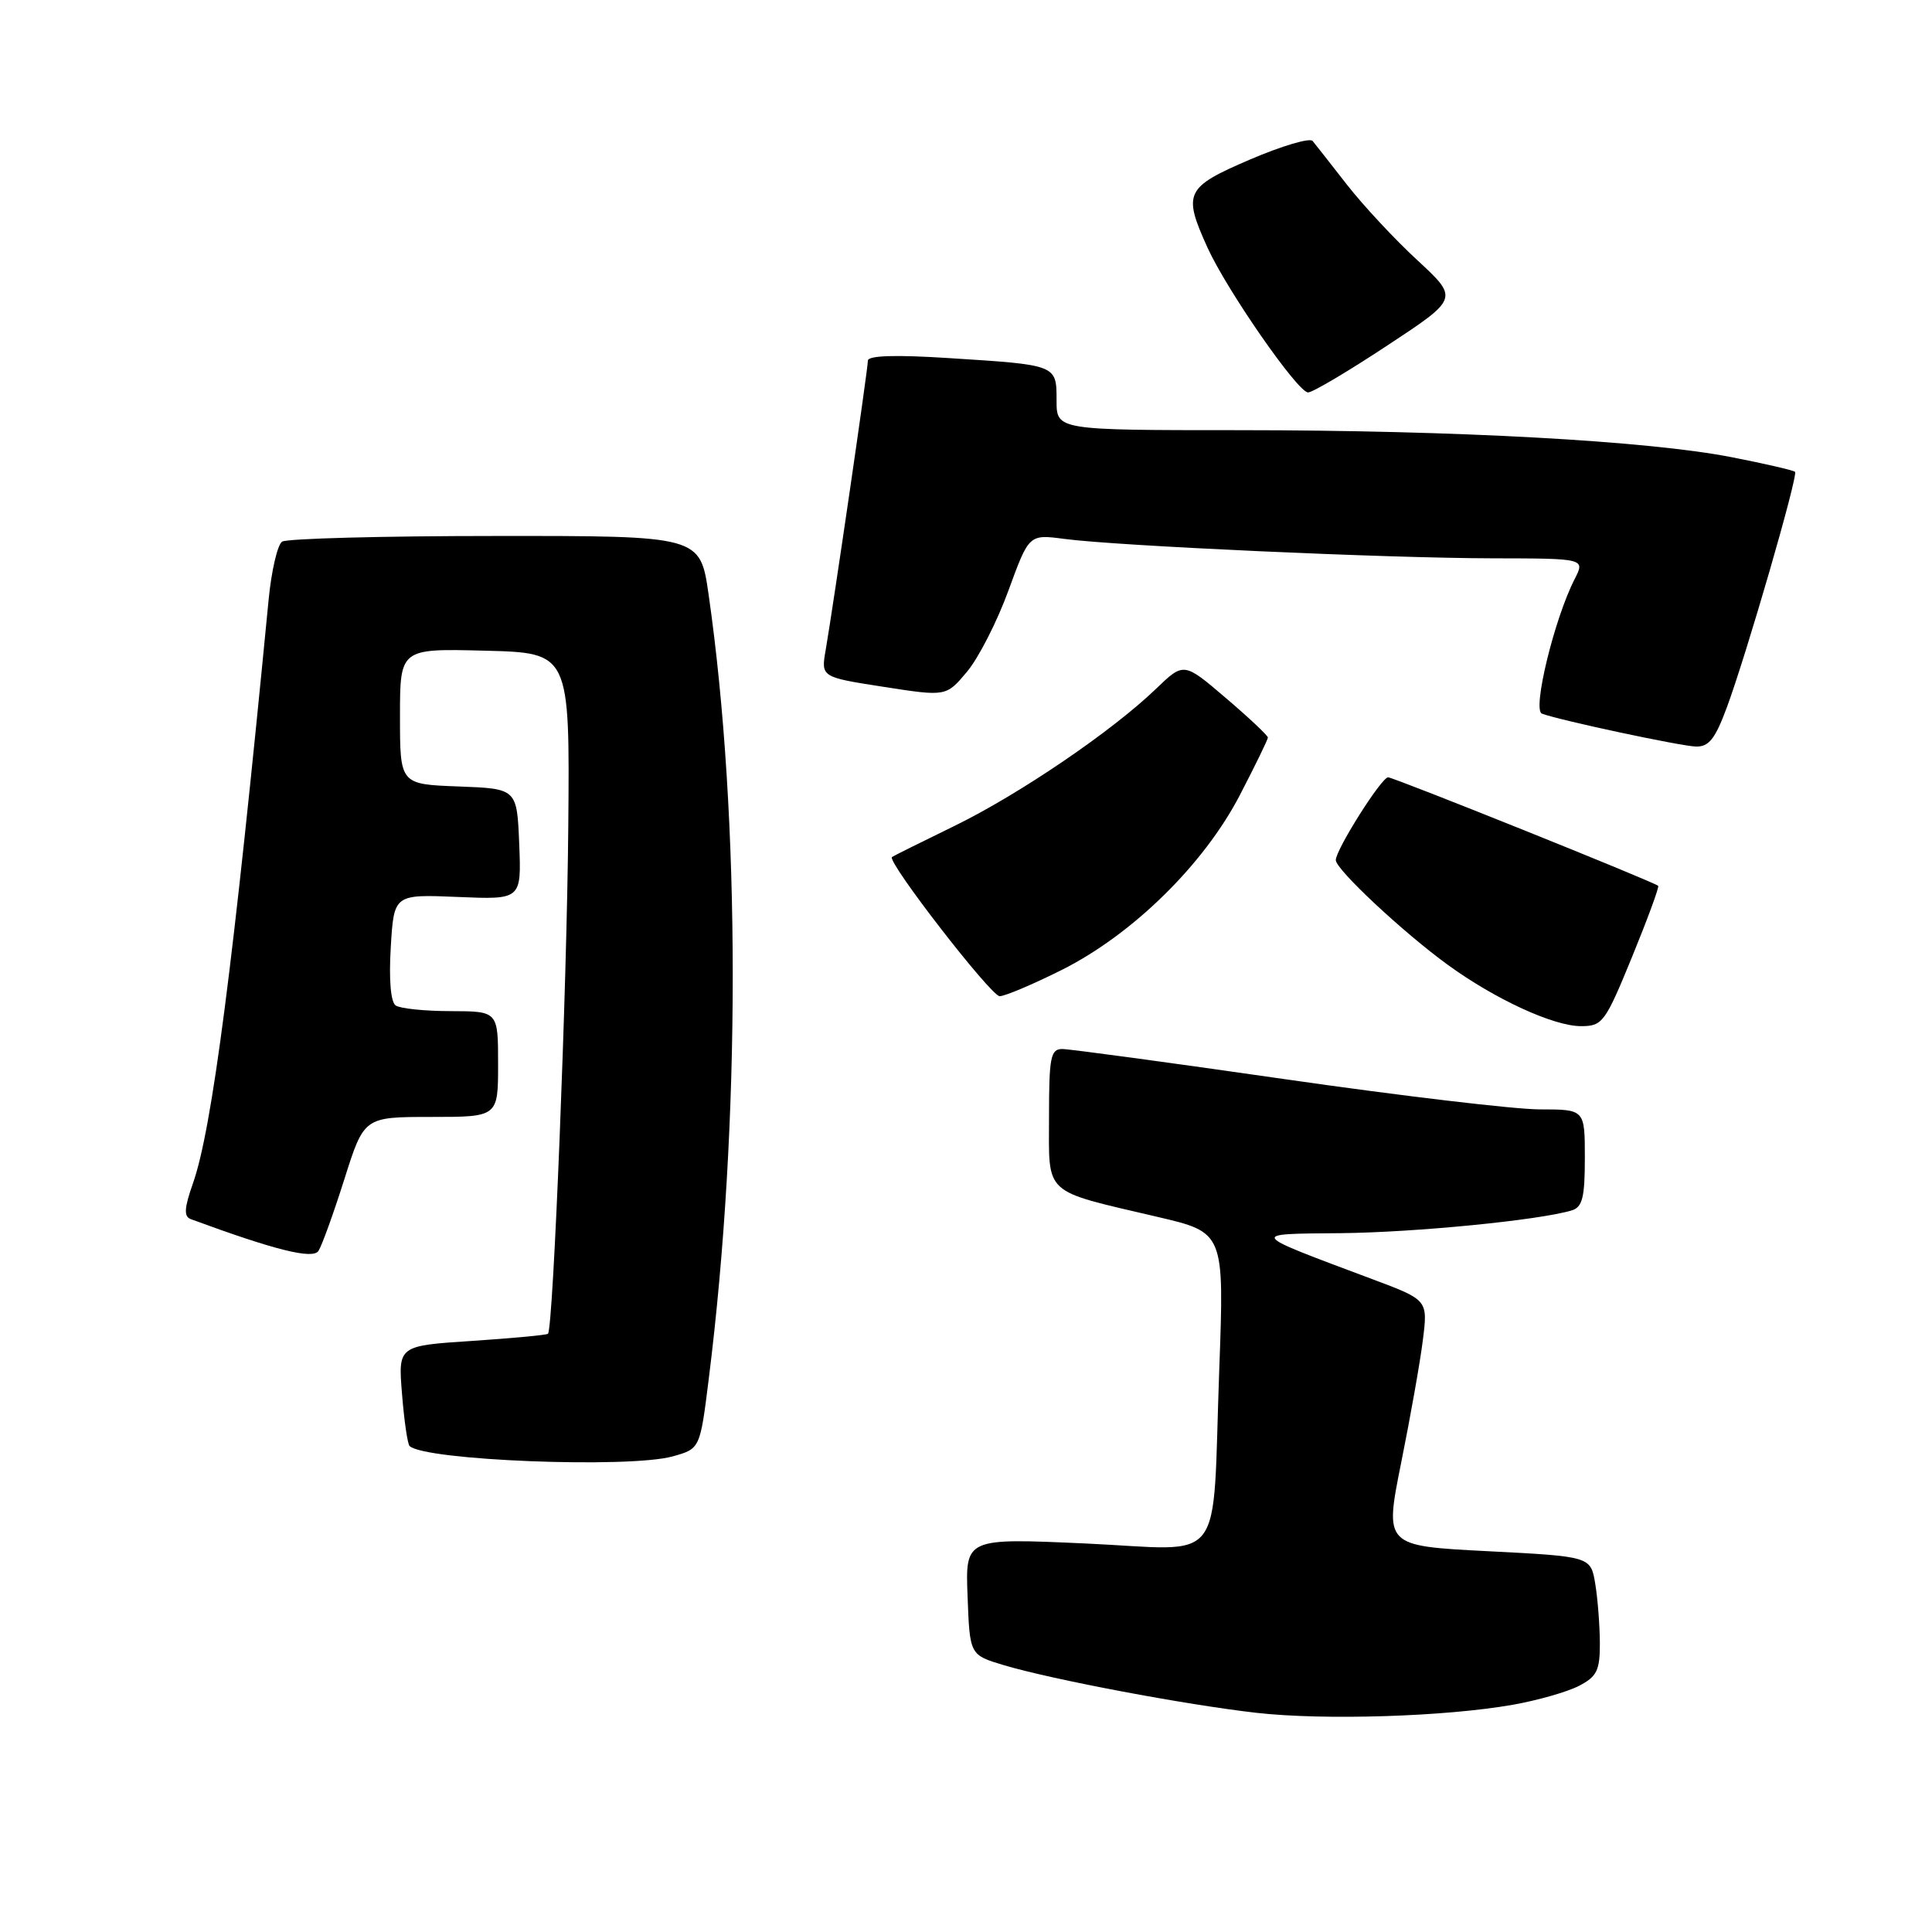 <?xml version="1.0" encoding="UTF-8" standalone="no"?>
<!DOCTYPE svg PUBLIC "-//W3C//DTD SVG 1.1//EN" "http://www.w3.org/Graphics/SVG/1.1/DTD/svg11.dtd" >
<svg xmlns="http://www.w3.org/2000/svg" xmlns:xlink="http://www.w3.org/1999/xlink" version="1.1" viewBox="0 0 256 256">
 <g >
 <path fill="currentColor"
d=" M 200.46 225.89 C 203.73 225.31 207.67 224.19 209.21 223.39 C 211.60 222.16 212.00 221.34 211.99 217.72 C 211.98 215.40 211.71 211.87 211.38 209.87 C 210.78 206.24 210.78 206.24 197.11 205.54 C 183.45 204.84 183.45 204.84 185.66 193.83 C 186.88 187.78 188.18 180.45 188.54 177.54 C 189.20 172.25 189.20 172.25 181.85 169.50 C 165.28 163.29 165.43 163.51 177.68 163.40 C 187.53 163.30 203.90 161.69 208.25 160.39 C 209.68 159.96 210.00 158.69 210.00 153.43 C 210.00 147.00 210.00 147.00 204.03 147.00 C 200.75 147.00 185.56 145.20 170.28 143.00 C 155.00 140.80 141.71 139.00 140.75 139.00 C 139.21 139.00 139.00 140.10 139.00 148.02 C 139.00 158.52 138.06 157.65 153.36 161.24 C 162.22 163.31 162.22 163.31 161.56 181.41 C 160.58 208.12 162.68 205.38 143.85 204.52 C 127.91 203.80 127.91 203.80 128.21 211.54 C 128.50 219.29 128.50 219.29 133.00 220.64 C 139.39 222.55 157.08 225.89 166.50 226.96 C 175.49 227.97 191.48 227.47 200.46 225.89 Z  M 89.13 192.98 C 92.76 191.97 92.76 191.97 93.91 182.74 C 98.16 148.87 98.15 108.39 93.89 78.75 C 92.77 71.00 92.77 71.00 65.63 71.02 C 50.71 71.02 38.00 71.36 37.38 71.77 C 36.77 72.17 35.96 75.65 35.59 79.50 C 30.90 127.99 28.09 149.67 25.56 156.82 C 24.41 160.09 24.34 161.19 25.28 161.54 C 36.46 165.66 41.45 166.90 42.20 165.75 C 42.65 165.06 44.19 160.79 45.63 156.25 C 48.24 148.00 48.24 148.00 57.12 148.00 C 66.00 148.00 66.00 148.00 66.00 141.00 C 66.00 134.00 66.00 134.00 59.75 133.98 C 56.31 133.98 53.02 133.64 52.43 133.23 C 51.77 132.78 51.52 129.82 51.78 125.50 C 52.20 118.50 52.20 118.50 60.64 118.85 C 69.09 119.21 69.09 119.21 68.80 111.85 C 68.50 104.50 68.50 104.50 60.75 104.21 C 53.00 103.92 53.00 103.92 53.00 94.93 C 53.00 85.93 53.00 85.93 64.25 86.22 C 75.50 86.50 75.50 86.50 75.30 109.50 C 75.12 130.81 73.31 176.02 72.61 176.73 C 72.44 176.90 67.90 177.32 62.53 177.68 C 52.75 178.32 52.75 178.32 53.27 184.71 C 53.55 188.23 54.00 191.33 54.27 191.60 C 56.19 193.52 83.32 194.59 89.13 192.98 Z  M 216.25 126.81 C 218.31 121.78 219.87 117.53 219.72 117.38 C 219.21 116.87 184.69 103.00 183.93 103.00 C 183.05 103.00 177.00 112.58 177.00 113.97 C 177.00 115.21 185.96 123.58 191.86 127.86 C 198.17 132.44 205.88 135.98 209.50 135.97 C 212.34 135.97 212.70 135.48 216.25 126.81 Z  M 140.67 128.53 C 150.06 123.83 159.52 114.55 164.29 105.35 C 166.33 101.42 168.00 97.99 168.00 97.73 C 168.00 97.46 165.49 95.10 162.43 92.49 C 156.86 87.73 156.86 87.73 153.18 91.27 C 147.32 96.91 135.07 105.24 126.45 109.45 C 122.08 111.58 118.36 113.43 118.19 113.56 C 117.46 114.11 131.31 132.00 132.46 132.00 C 133.16 132.00 136.85 130.44 140.67 128.53 Z  M 228.81 93.75 C 231.42 86.71 238.30 62.96 237.85 62.52 C 237.65 62.32 233.90 61.45 229.50 60.59 C 218.42 58.41 192.98 57.01 164.25 57.00 C 140.00 57.00 140.00 57.00 140.00 53.07 C 140.00 48.32 140.08 48.36 125.75 47.45 C 118.62 46.99 115.00 47.11 115.00 47.79 C 115.00 48.88 110.45 80.04 109.41 86.11 C 108.78 89.72 108.78 89.72 117.08 91.01 C 125.38 92.30 125.38 92.30 128.15 88.99 C 129.67 87.17 132.14 82.33 133.63 78.23 C 136.35 70.79 136.35 70.79 141.04 71.41 C 148.06 72.34 183.79 73.96 197.78 73.98 C 210.05 74.00 210.05 74.00 208.64 76.75 C 205.96 81.99 203.02 94.07 204.31 94.56 C 206.61 95.43 222.52 98.83 224.68 98.92 C 226.42 98.98 227.25 97.95 228.81 93.75 Z  M 183.84 45.77 C 193.28 39.55 193.28 39.55 187.85 34.52 C 184.85 31.76 180.65 27.25 178.50 24.50 C 176.36 21.75 174.30 19.13 173.93 18.68 C 173.56 18.23 169.83 19.34 165.63 21.14 C 157.06 24.82 156.71 25.55 159.99 32.79 C 162.57 38.47 171.96 52.00 173.33 52.00 C 173.92 52.00 178.65 49.20 183.84 45.77 Z "/>
</g>
</svg>